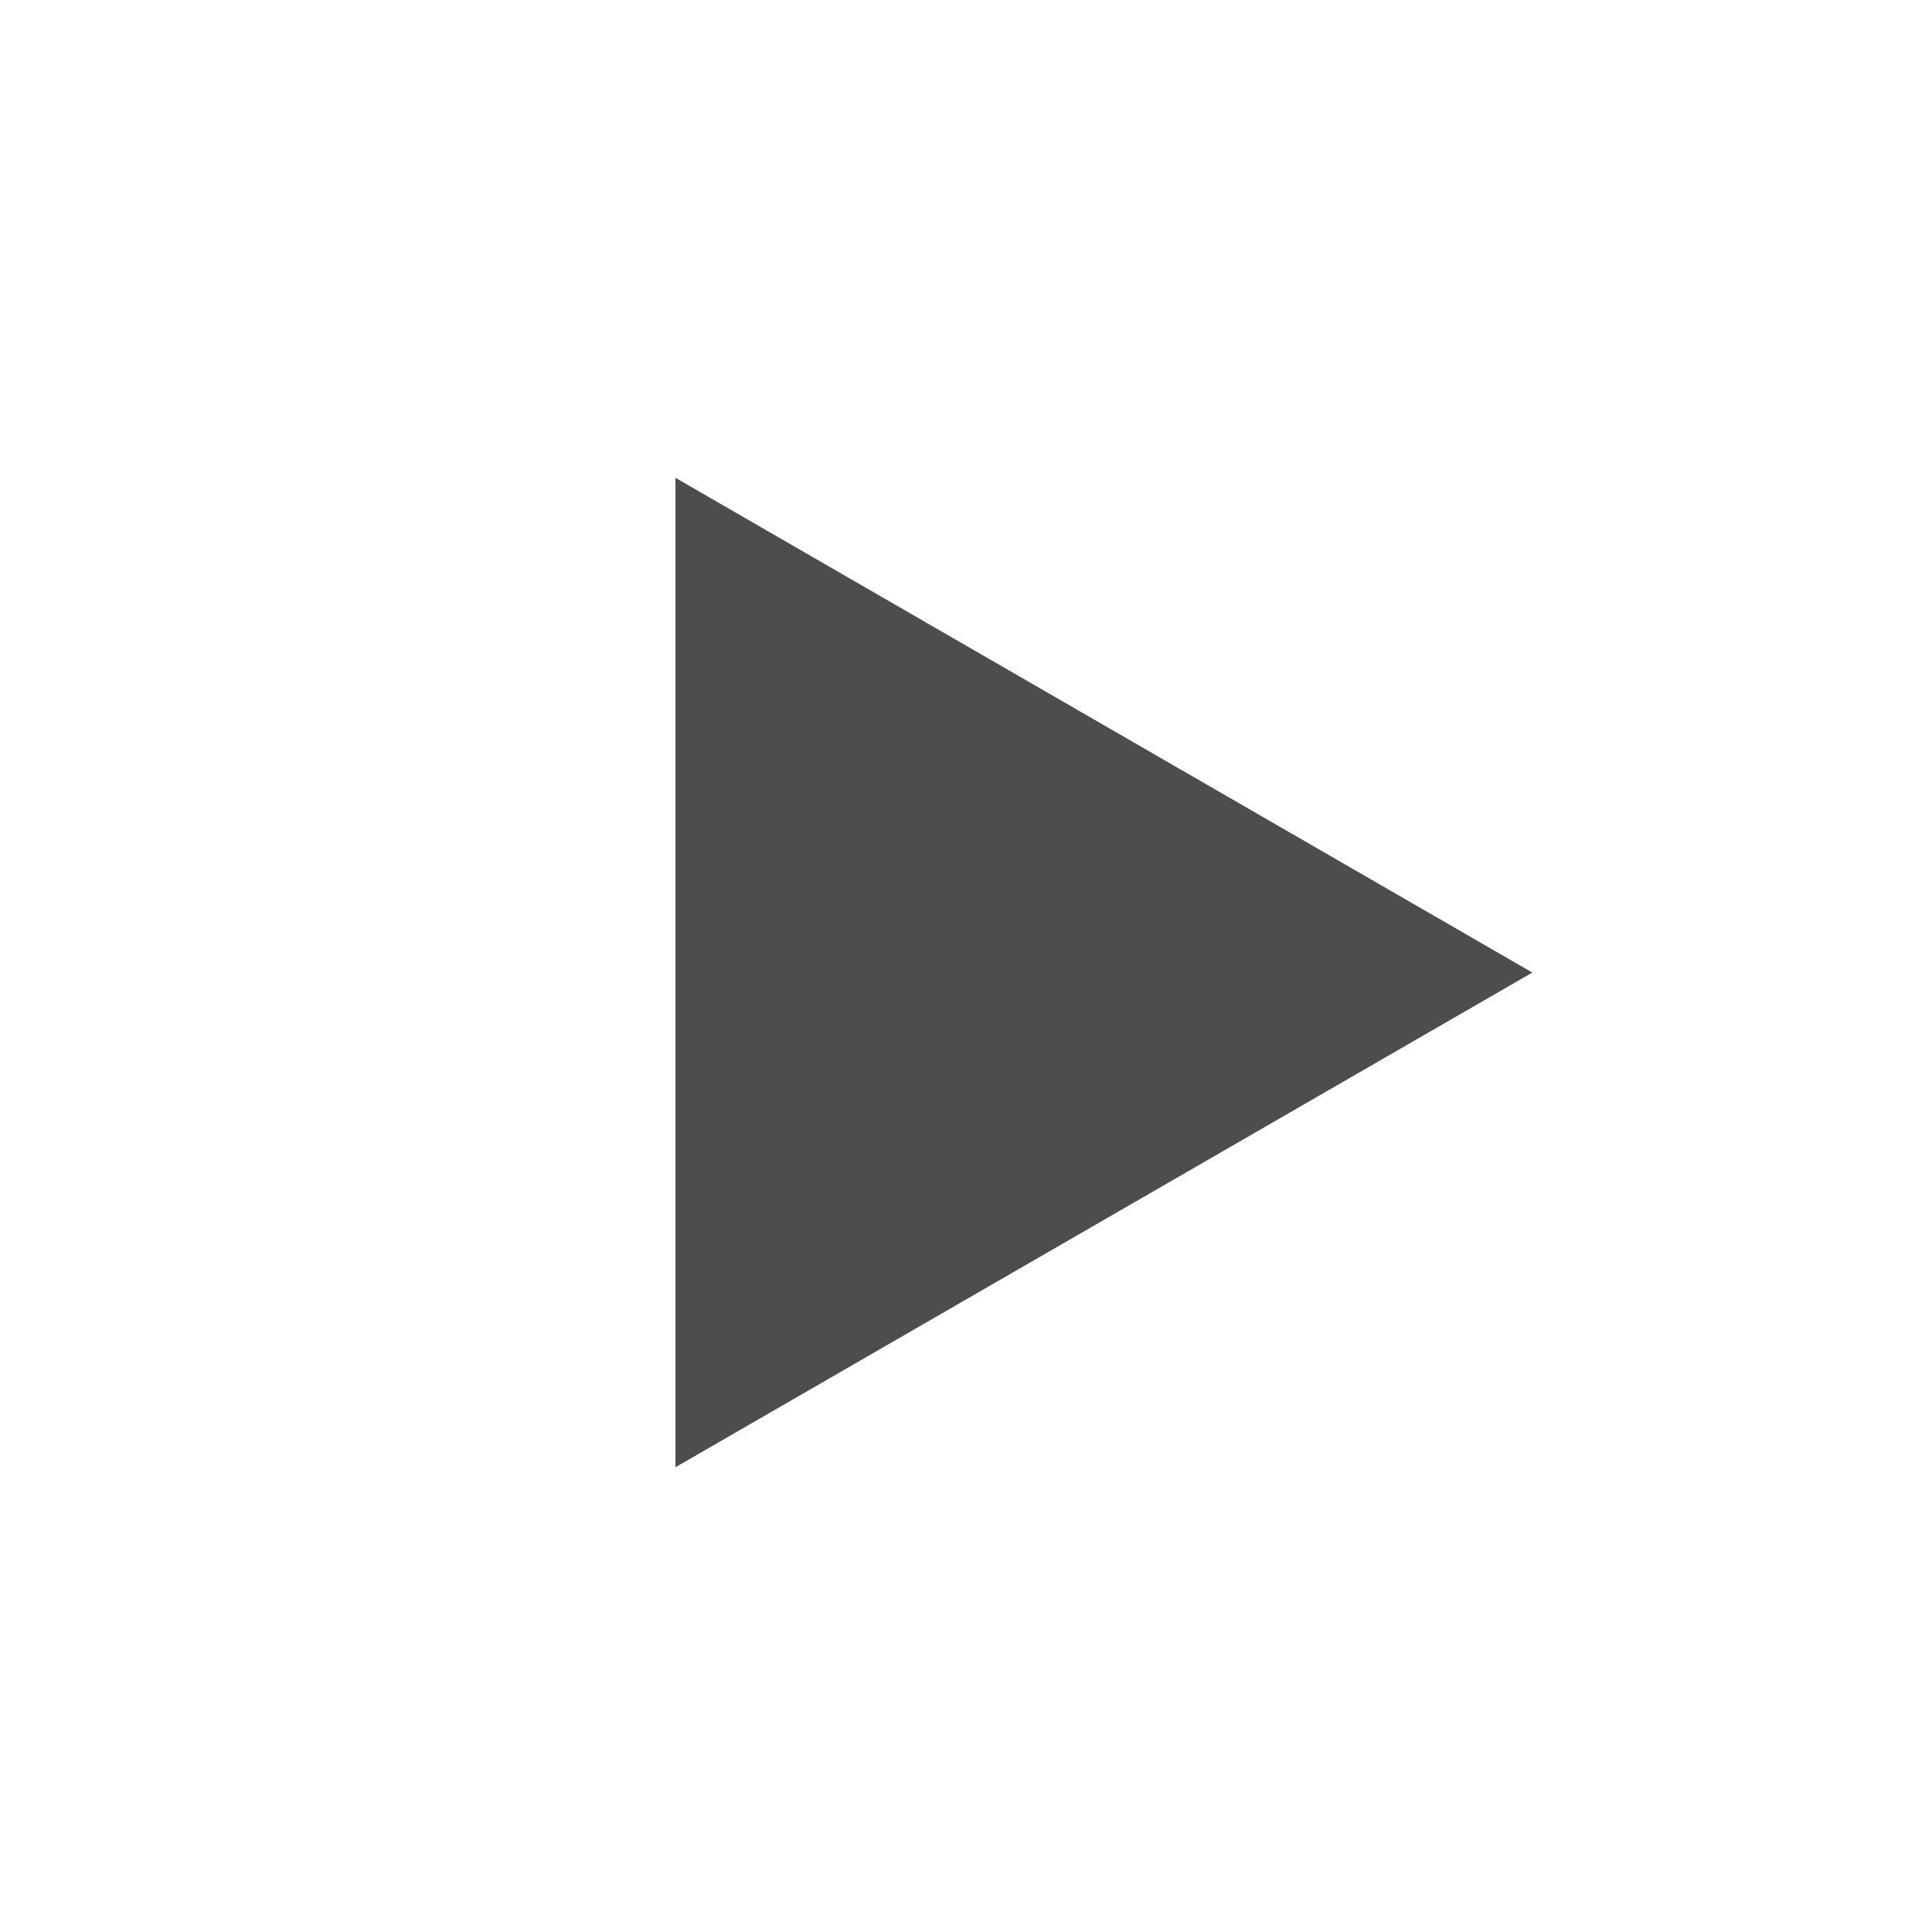 <?xml version="1.0" encoding="UTF-8"?>
<!DOCTYPE svg PUBLIC "-//W3C//DTD SVG 1.1//EN" "http://www.w3.org/Graphics/SVG/1.1/DTD/svg11.dtd">
<svg version="1.1" xmlns="http://www.w3.org/2000/svg" xmlns:xlink="http://www.w3.org/1999/xlink" x="0" y="0" width="141.732" height="141.732" viewBox="0, 0, 141.732, 141.732">
  <g id="Background">
    <rect x="0" y="0" width="141.732" height="141.732" fill="#000000" fill-opacity="0"/>
  </g>
  <g id="Layer_1">
    <path d="M49.552,35.053 L112.413,71.347 L49.552,107.637 z" fill="#4D4D4D" id="path2988-3"/>
  </g>
</svg>
